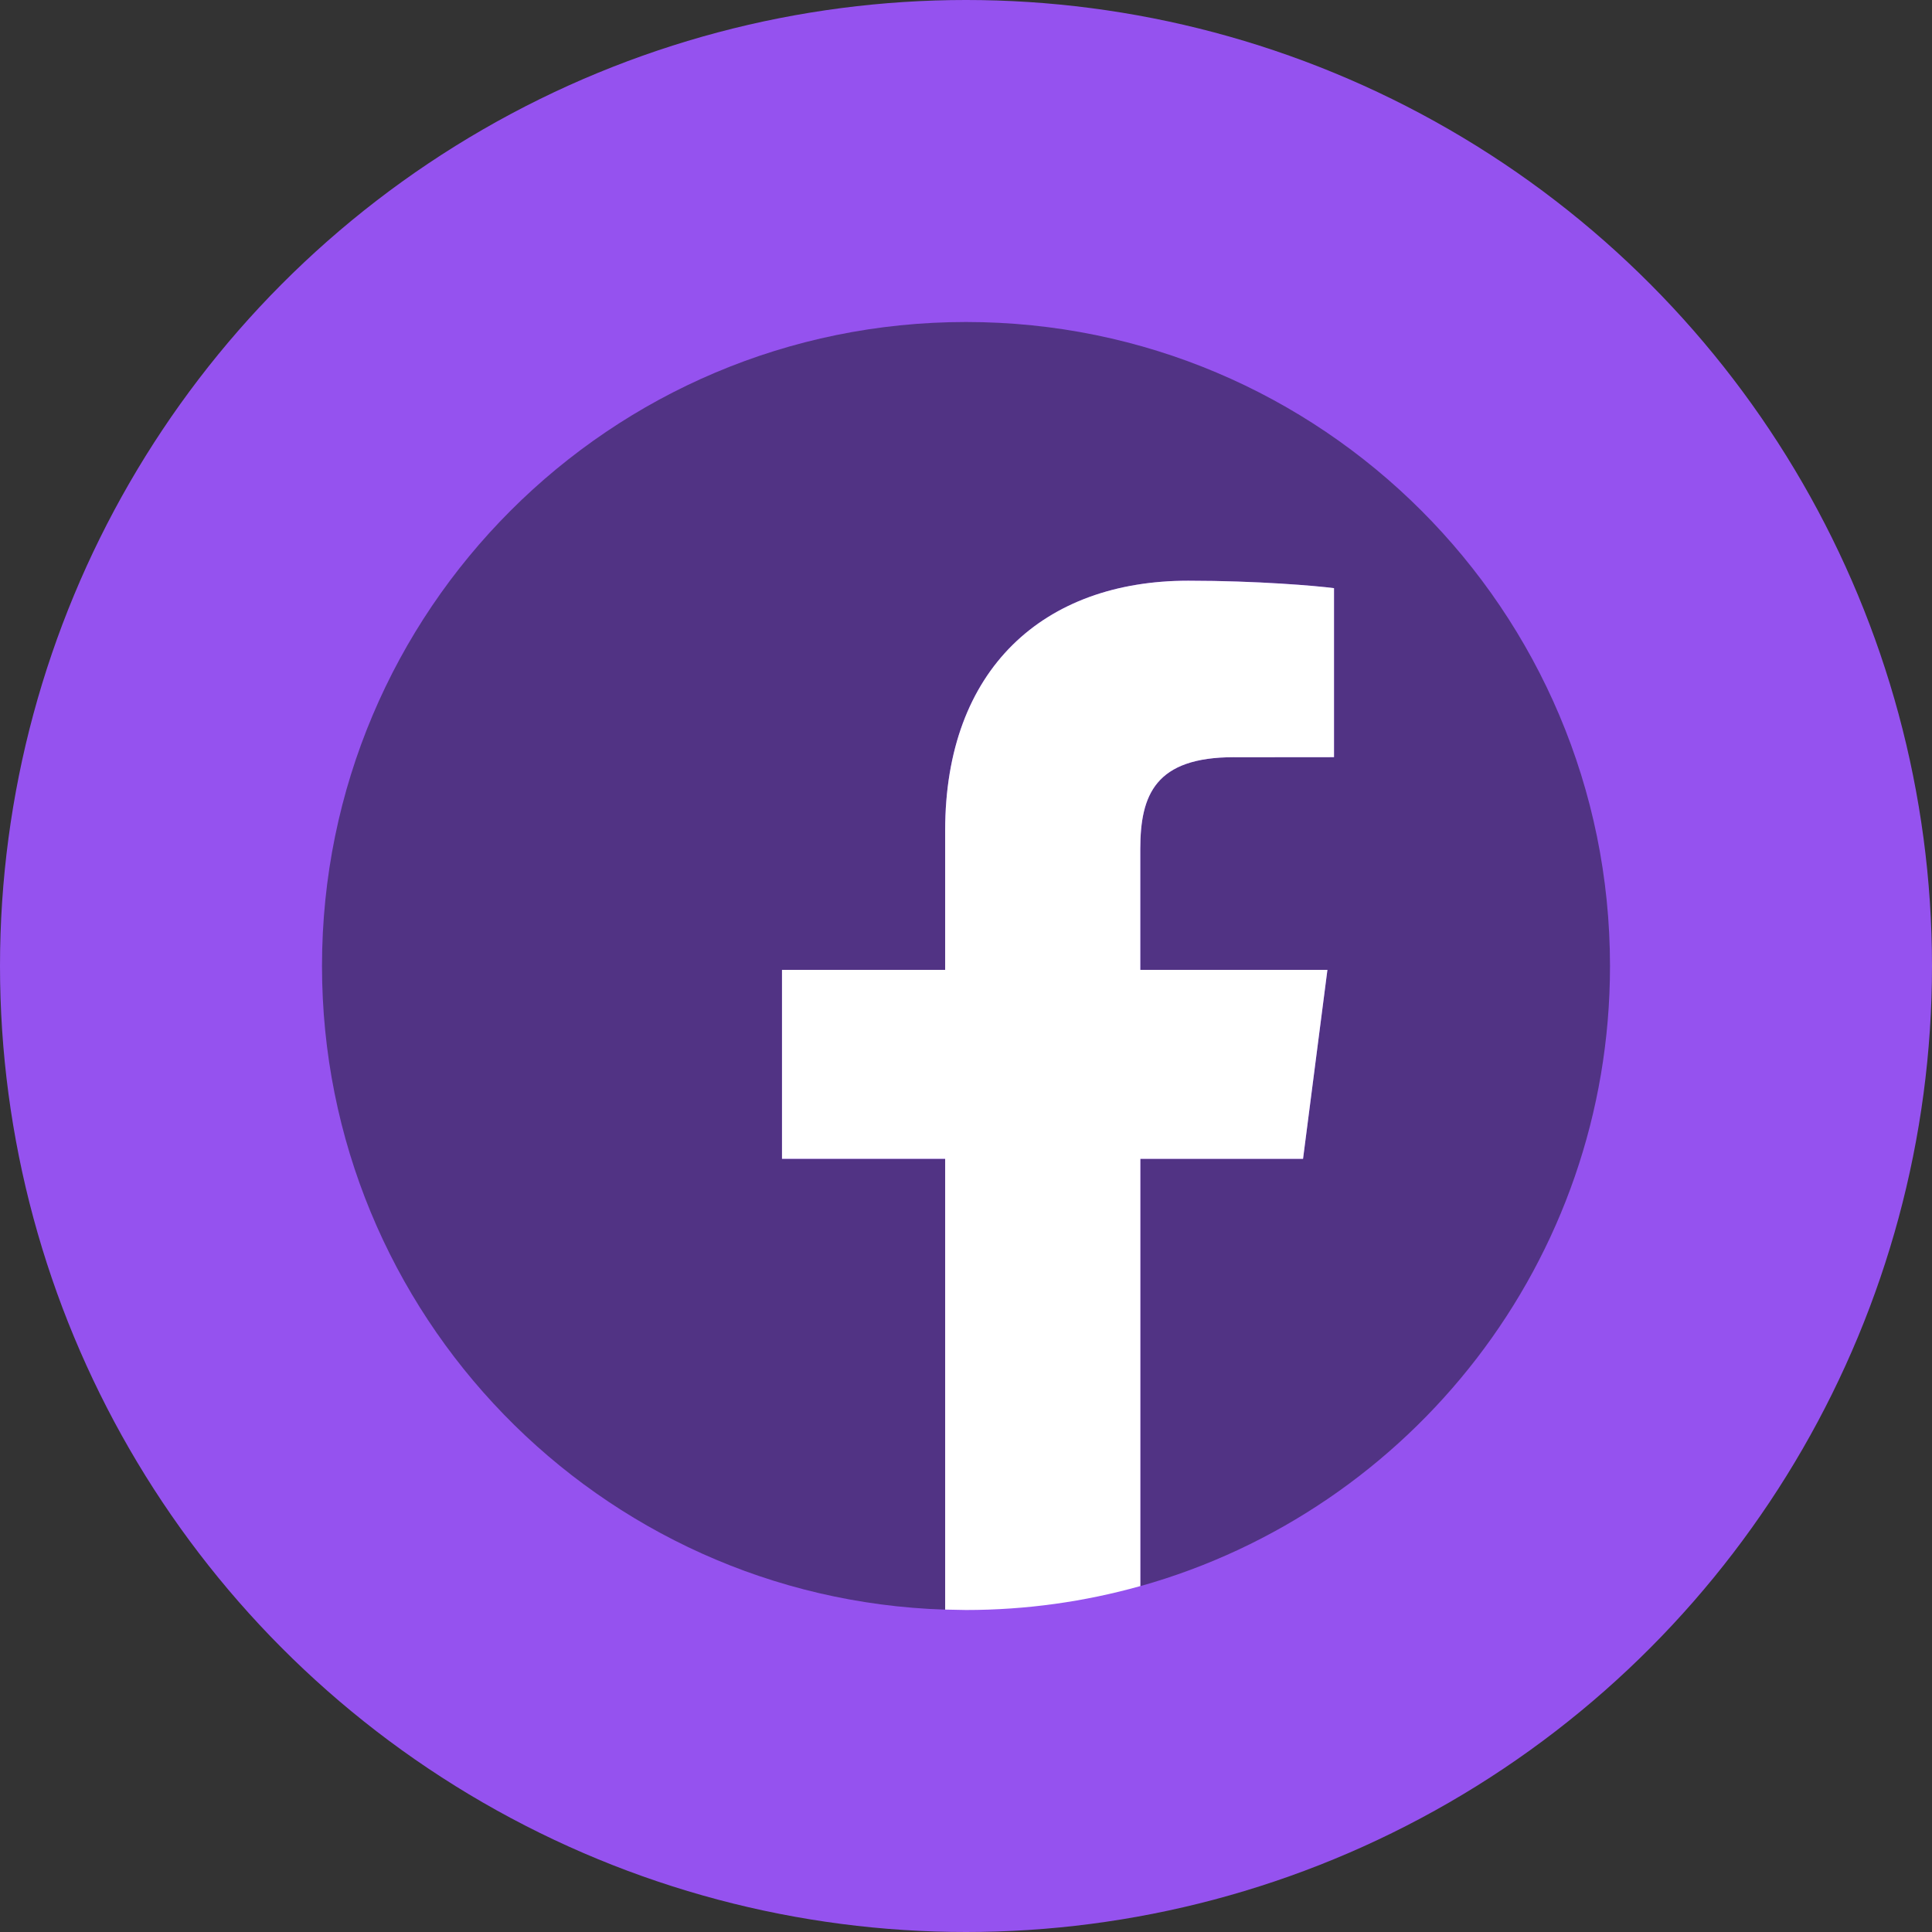 <svg viewBox="0 0 42 42" xmlns="http://www.w3.org/2000/svg">
  <rect x="0" y="0" width="42" height="42" fill="#333333" stroke="none"/>
  <g fill="none" fill-rule="evenodd">
    <circle fill="#9552EF" cx="21" cy="21" r="21"/>
    <path d="M35 21c0 6.419-4.32 11.829-10.21 13.481v-9.29h3.537l.53-4.107h-4.068v-2.623c0-1.189.33-2 2.036-2H29v-3.674c-.376-.05-1.667-.162-3.17-.162-3.136 0-5.283 1.914-5.283 5.43v3.03H17v4.107h3.547v9.8C13.025 34.754 7 28.58 7 21c0-7.732 6.268-14 14-14s14 6.268 14 14" fill-opacity=".5" fill="#0E141A"/>
    <path d="M26.825 16.462L29 16.46v-3.674c-.376-.05-1.667-.162-3.17-.162-3.136 0-5.283 1.914-5.283 5.43v3.03H17v4.107h3.547v9.8L21 35c1.313 0 2.584-.182 3.79-.52v-9.288h3.537l.53-4.108h-4.068v-2.623c0-1.189.33-2 2.036-2" fill="#FFF"/>
  </g>
</svg>
